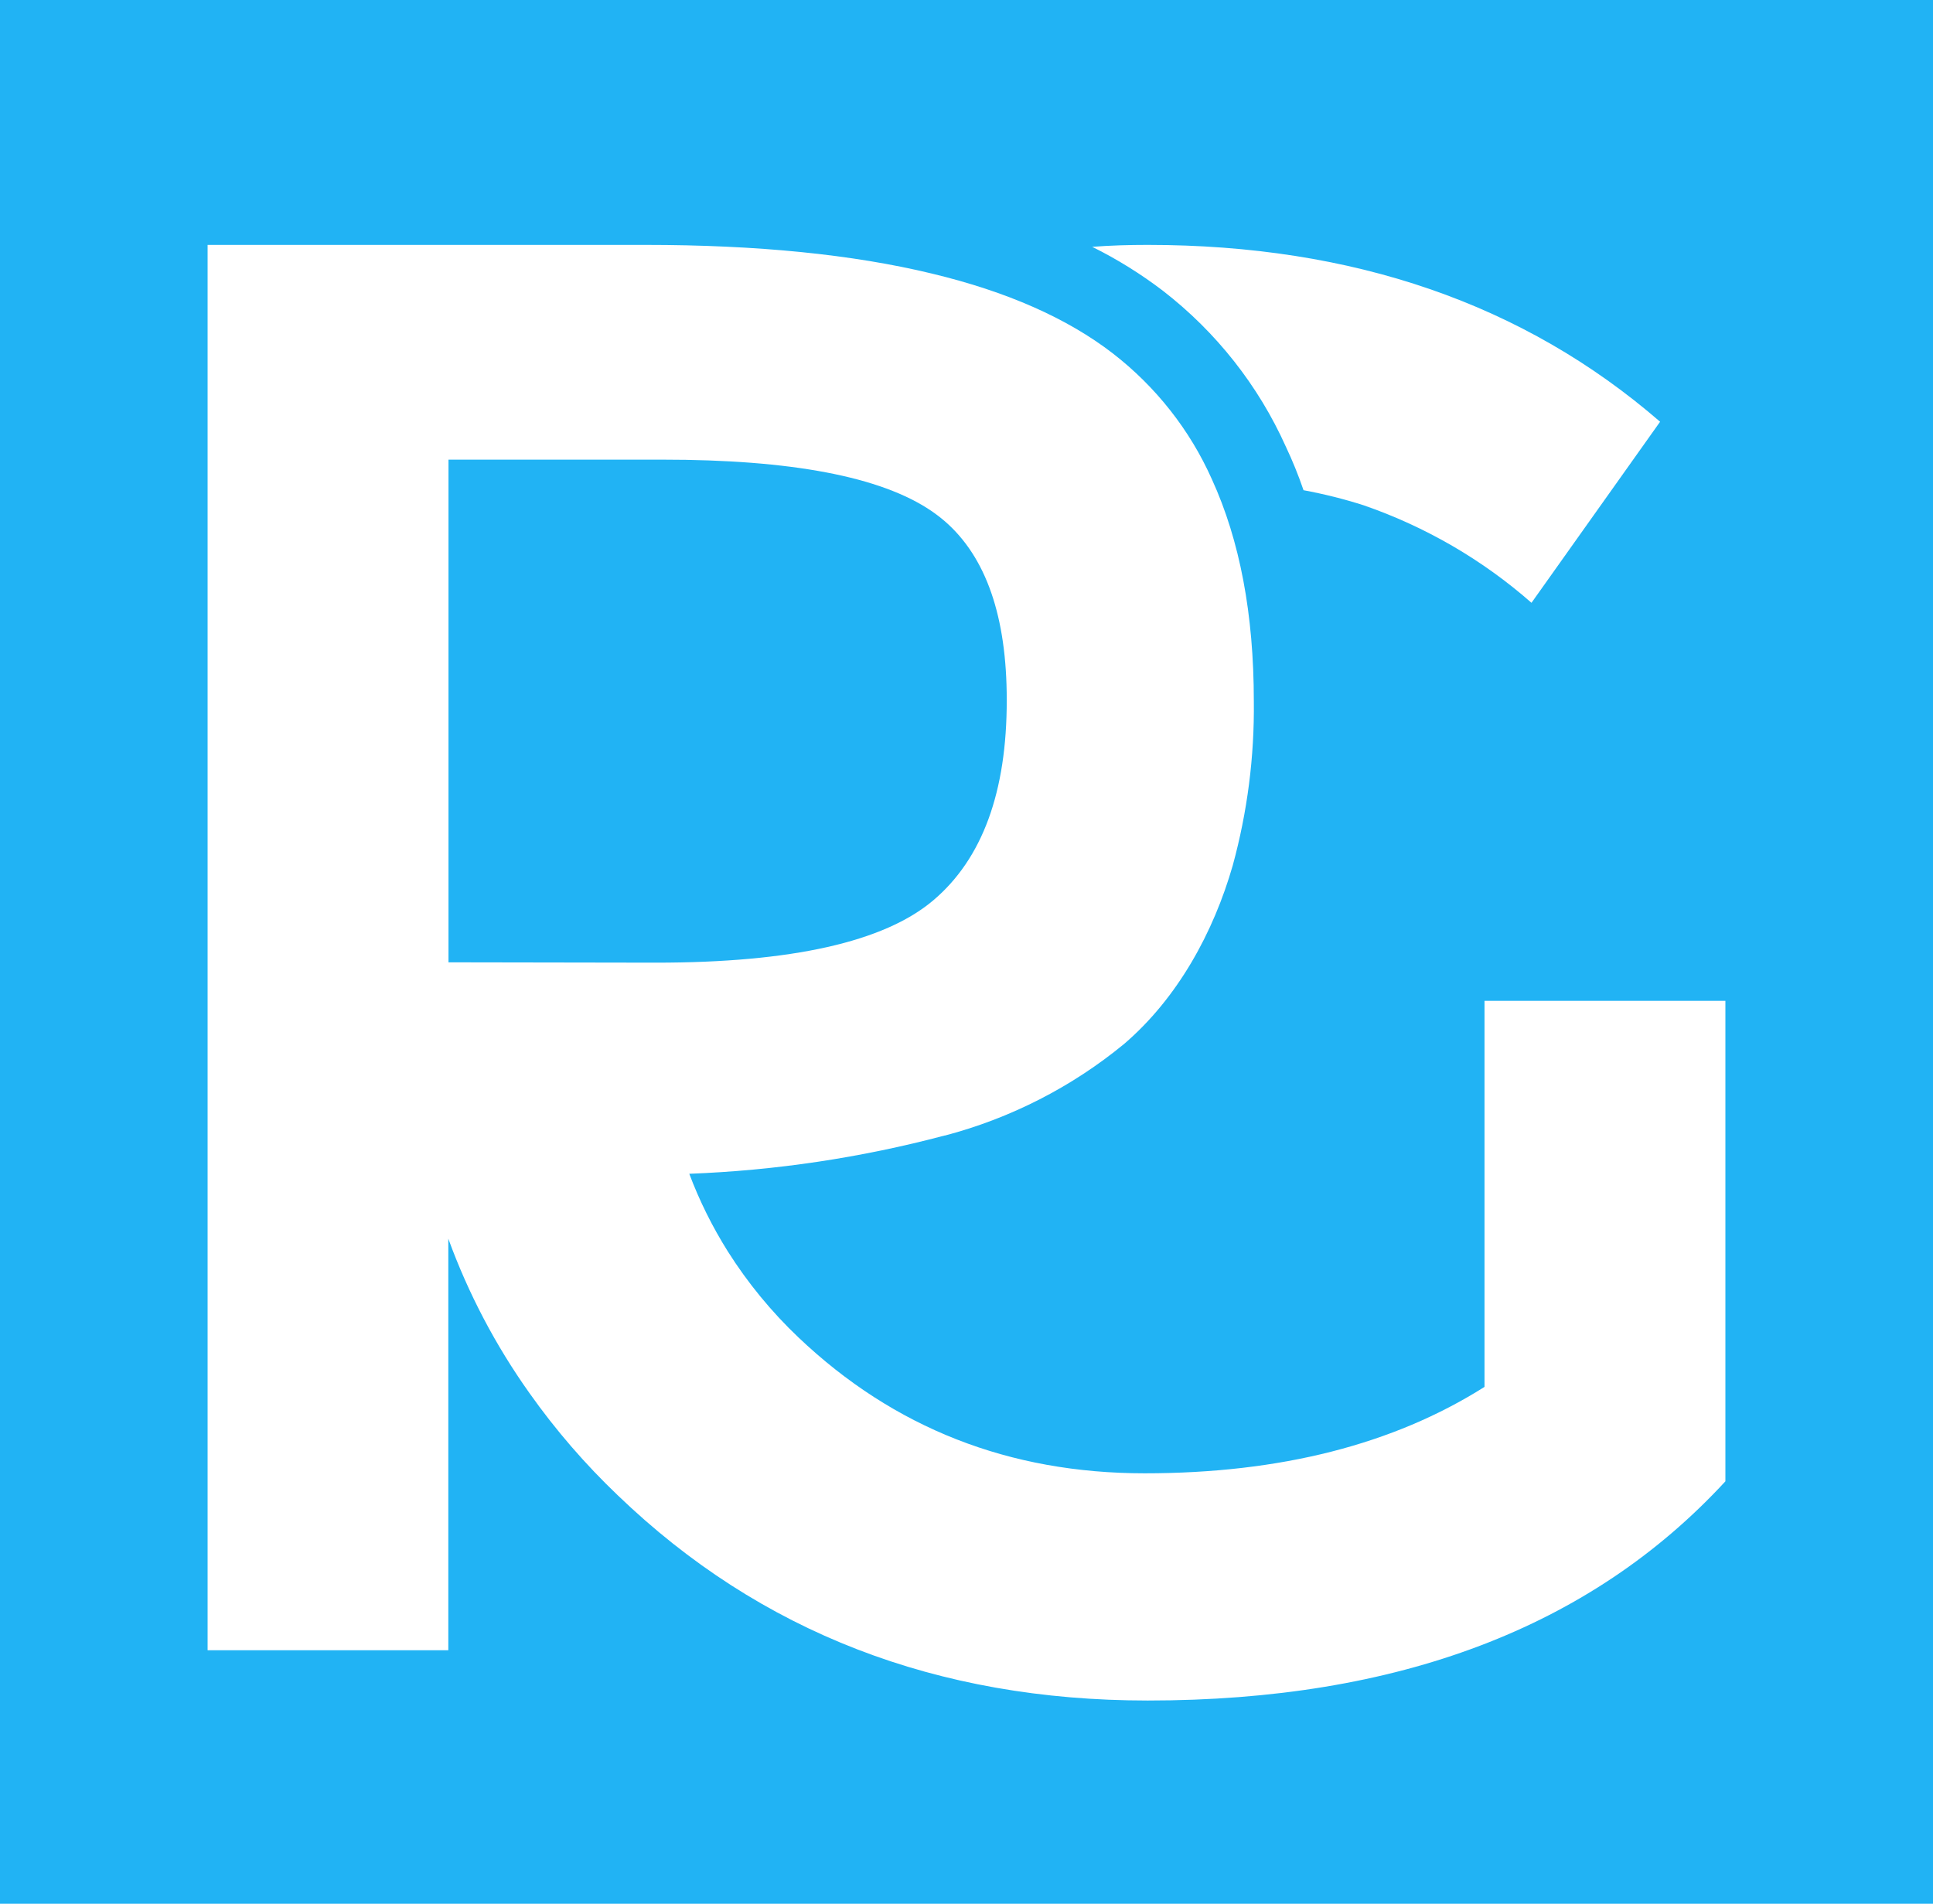 <svg width="67" height="66" viewBox="0 0 67 66" fill="none" xmlns="http://www.w3.org/2000/svg">
<path d="M22.732 33.374C27.444 33.374 30.65 32.654 32.35 31.212C34.051 29.77 34.899 27.455 34.895 24.265C34.895 21.378 34.18 19.313 32.749 18.071C32.6 17.943 32.445 17.824 32.283 17.714C30.539 16.526 27.426 15.933 22.944 15.935H15.545V33.362L22.732 33.374Z" fill="#21B3F4"/>
<path d="M0 0V66H67V0H0ZM39.779 8.49C46.903 8.49 52.824 10.534 57.541 14.621L53.083 20.898C51.385 19.405 49.405 18.256 47.258 17.515C46.578 17.298 45.884 17.125 45.182 16.995C45.002 16.47 44.797 15.966 44.569 15.485C43.619 13.368 42.157 11.512 40.31 10.082C39.544 9.497 38.722 8.986 37.857 8.557C38.498 8.508 39.135 8.49 39.779 8.49ZM59.804 51.355C55.133 56.423 48.458 58.956 39.779 58.954C32.466 58.954 26.345 56.584 21.417 51.844C20.281 50.761 19.254 49.572 18.351 48.295C17.176 46.642 16.231 44.842 15.539 42.943V57.211H7.196V8.49H22.373C26.247 8.49 29.555 8.821 32.298 9.484C34.898 10.108 36.99 11.031 38.574 12.253C40.064 13.408 41.243 14.905 42.005 16.615C42.974 18.733 43.459 21.298 43.459 24.311C43.482 26.231 43.236 28.146 42.729 30.001C42.064 32.32 40.822 34.601 38.958 36.196C37.148 37.684 35.032 38.766 32.755 39.367H32.74C29.85 40.135 26.882 40.58 23.891 40.693C24.244 41.63 24.691 42.53 25.225 43.381C25.914 44.473 26.738 45.476 27.677 46.368C30.981 49.507 34.98 51.077 39.675 51.077C44.37 51.077 48.297 50.078 51.455 48.081V34.697H59.804V51.355Z" fill="#21B3F4"/>
</svg>
